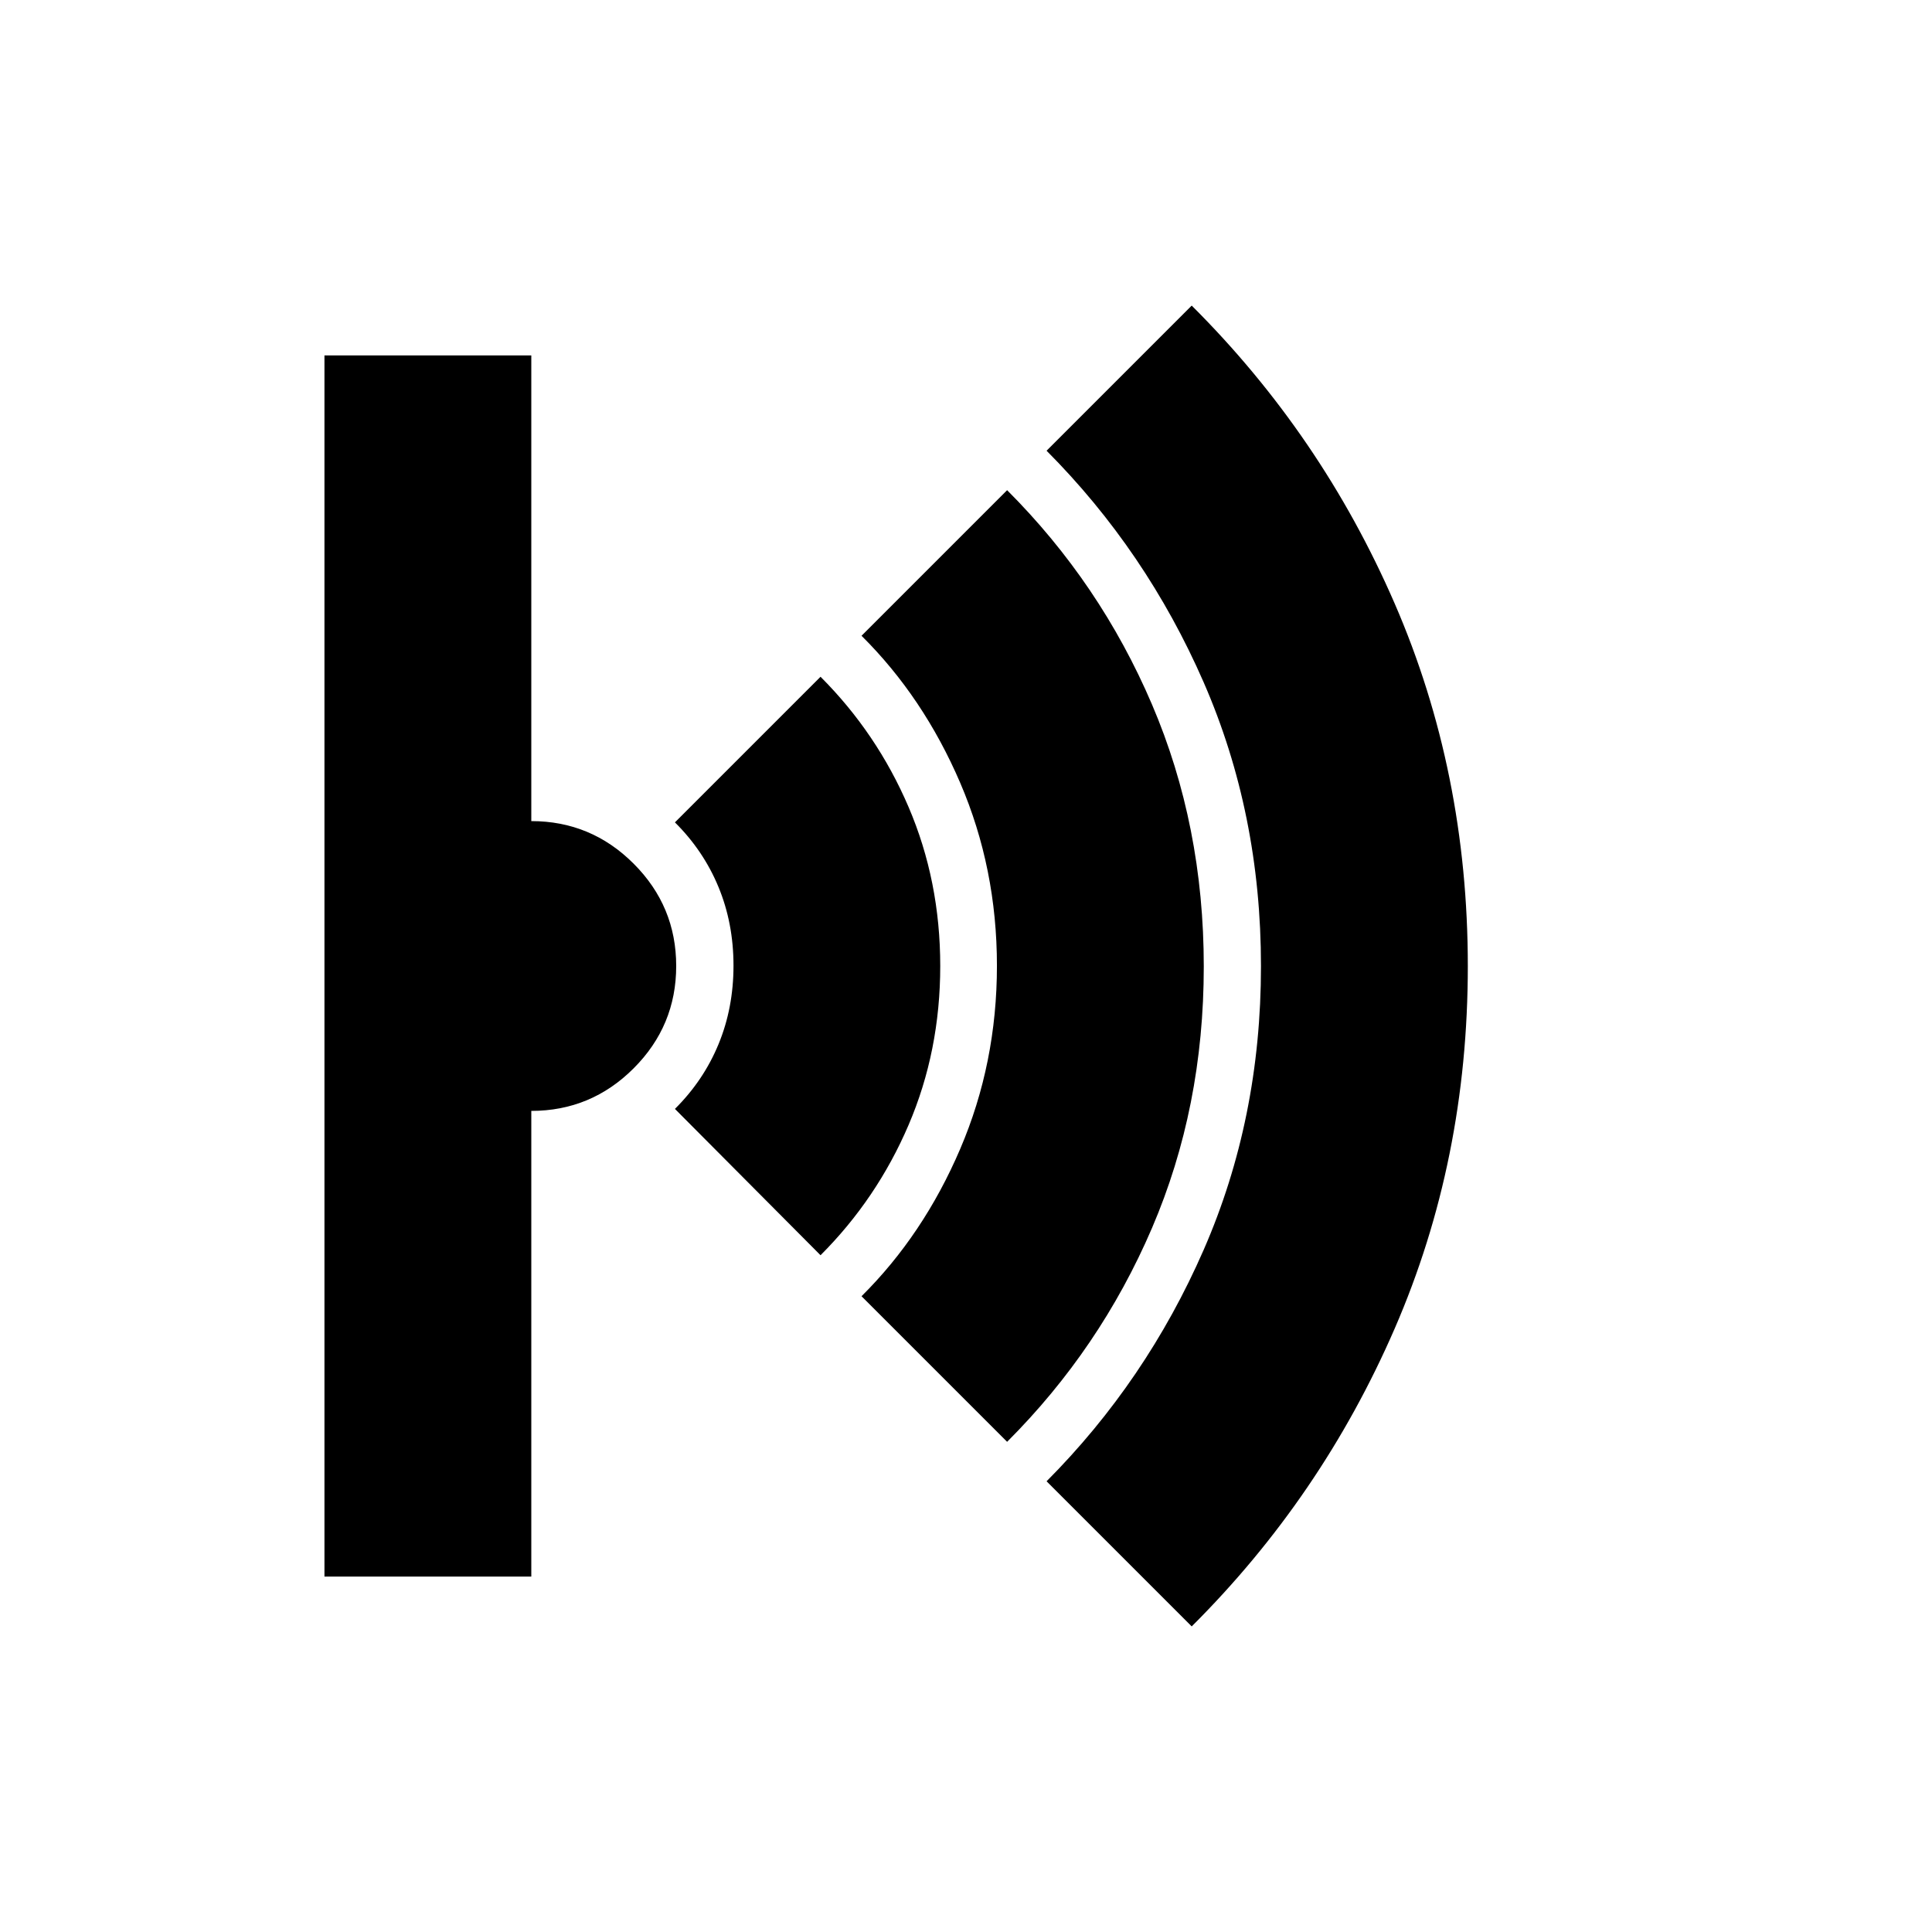 <svg xmlns="http://www.w3.org/2000/svg" height="20" viewBox="0 -960 960 960" width="20"><path d="m592.15-151.85-72.11-72.11q49.53-49.76 78.03-114.94t28.5-141.02q0-75.84-28.5-141.1-28.5-65.26-78.03-115.02l72.11-72.11q64.48 64.24 100.84 148 36.36 83.77 36.36 180.2 0 96.43-36.36 180.15-36.36 83.71-100.84 147.95Zm-91.72-91.72-72.34-72.34q30.76-30.52 49.02-73.17 18.26-42.64 18.26-91.04 0-48.4-18.26-90.92-18.26-42.53-49.02-73.05l72.34-72.34q46.24 46.23 71.98 106.46 25.74 60.22 25.74 130.22 0 69.99-25.74 129.97-25.74 59.98-71.98 106.21Zm-92.71-92.71-72.35-72.71q14.21-14.11 21.65-32.14 7.45-18.03 7.45-39.05 0-21.02-7.45-39.05-7.44-18.03-21.65-32.14l72.35-72.35q28.04 28.04 43.76 64.76Q467.2-522.24 467.2-480q0 42.24-15.72 78.96-15.72 36.72-43.76 64.76Zm-246.5 159.67v-606.78H264V-552q29.7 0 50.85 21.15Q336-509.7 336-480q0 29.7-21.15 50.85Q293.7-408 264-408v231.39H161.22Z"/></svg>